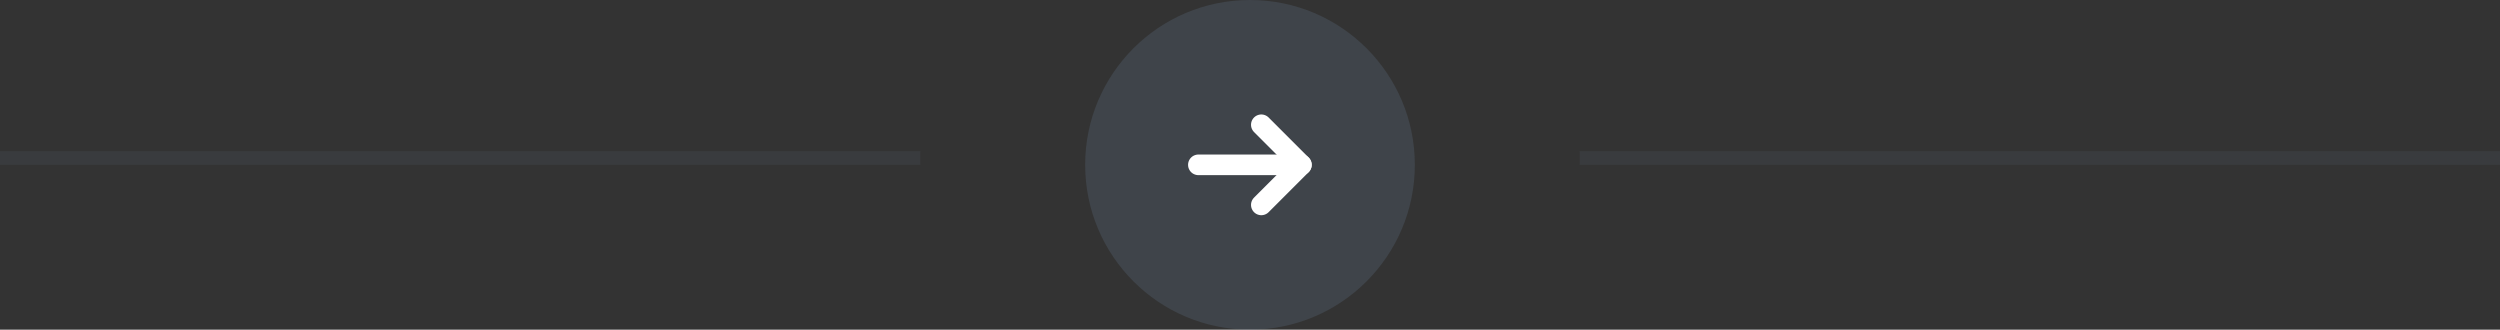 <svg width="182" height="24" viewBox="0 0 182 24" fill="none" xmlns="http://www.w3.org/2000/svg">
<rect x="0" y="0" width="182" height="24" fill="#333333" stroke="none"/>
<rect opacity="0.1" y="11" width="67" height="1" fill="#718AA7"/>
<rect opacity="0.1" x="115" y="11" width="67" height="1" fill="#718AA7"/>
<ellipse opacity="0.2" cx="91" cy="12" rx="12" ry="12" transform="rotate(-90 91 12)" fill="#718AA7"/>
<path d="M87.241 12L94.741 12" stroke="white" stroke-width="1.5" stroke-linecap="round" stroke-linejoin="round"/>
<path d="M91.824 9.083L94.741 12L91.824 14.917" stroke="white" stroke-width="1.5" stroke-linecap="round" stroke-linejoin="round"/>
</svg>
